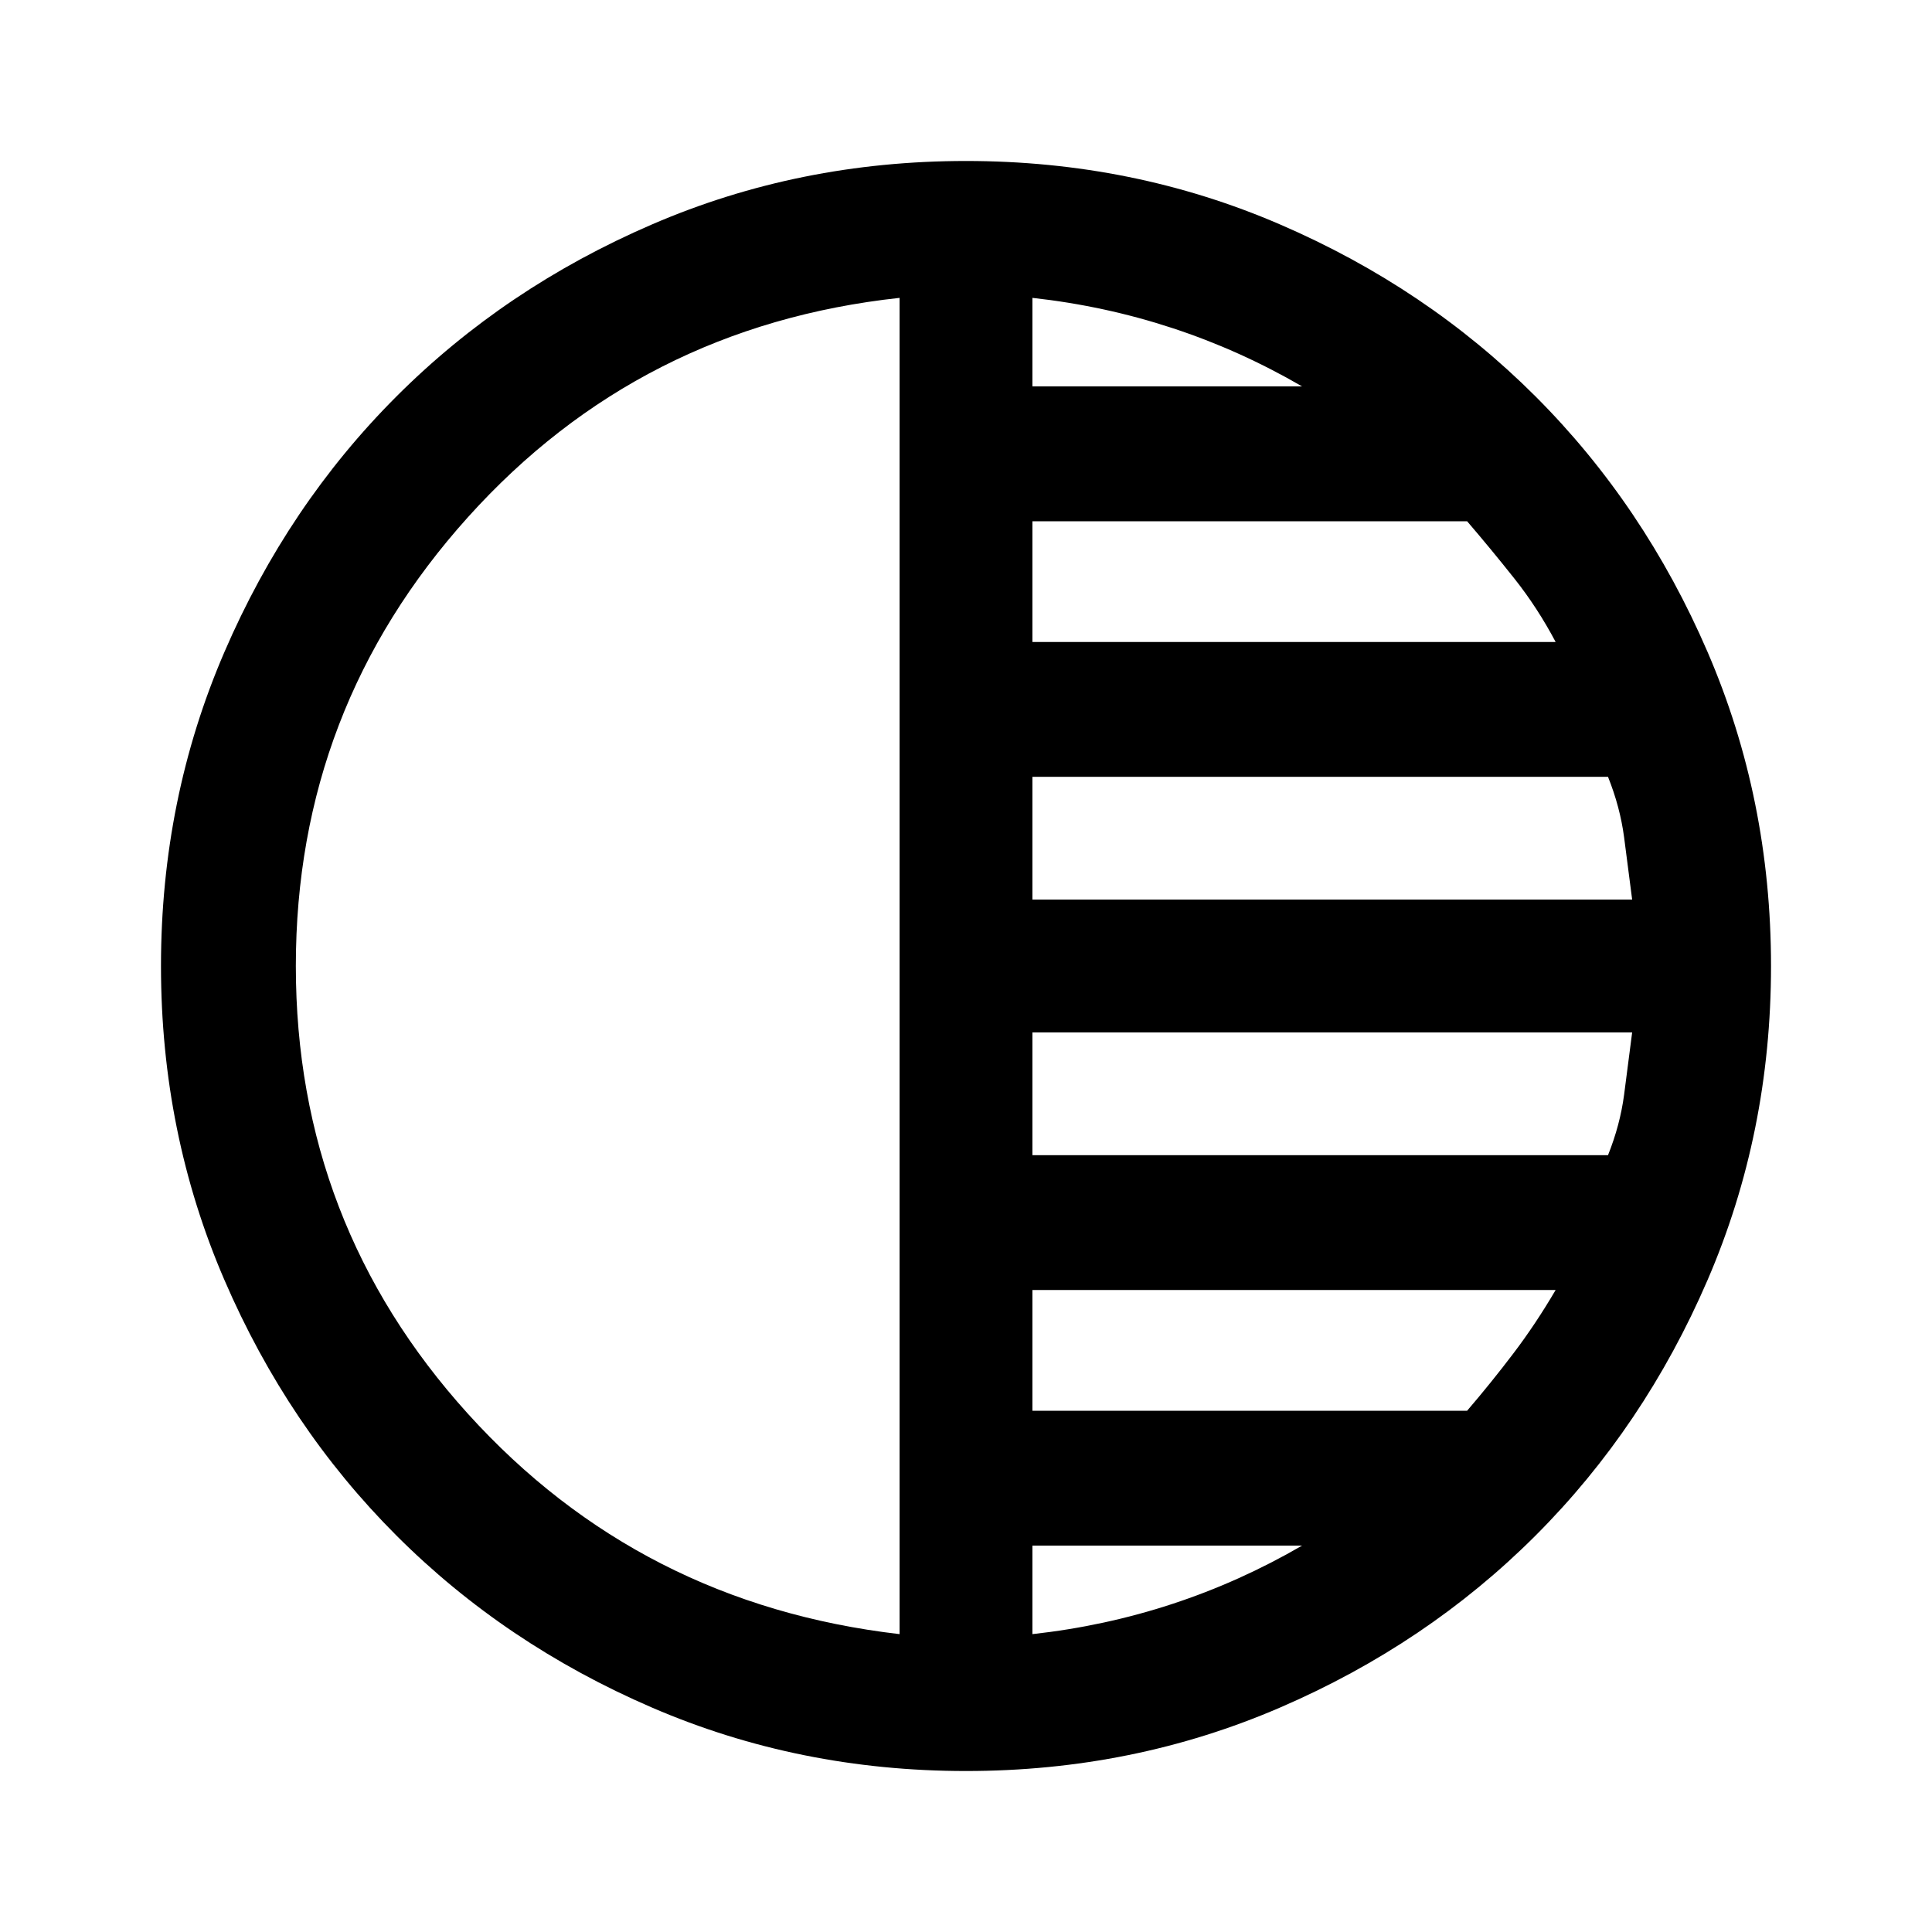 <svg xmlns="http://www.w3.org/2000/svg" height="40" width="40"><path d="M20 36.667q-3.458 0-6.5-1.313-3.042-1.312-5.292-3.562T4.646 26.5Q3.333 23.458 3.333 20t1.313-6.5q1.312-3.042 3.562-5.292T13.5 4.646q3.042-1.313 6.5-1.313t6.5 1.313q3.042 1.312 5.292 3.562t3.562 5.292q1.313 3.042 1.313 6.5t-1.313 6.5q-1.312 3.042-3.562 5.292T26.5 35.354q-3.042 1.313-6.5 1.313Zm-1.375-2.834V6.167q-5.375.583-8.937 4.541Q6.125 14.667 6.125 20t3.563 9.271q3.562 3.937 8.937 4.562Zm2.75 0q1.5-.166 2.896-.625 1.396-.458 2.687-1.208h-5.583Zm0-4.625h9q.5-.583.958-1.187.459-.604.875-1.313H21.375Zm0-5.291h11.917q.25-.625.333-1.25.083-.625.167-1.292H21.375Zm0-5.292h12.417q-.084-.667-.167-1.292t-.333-1.25H21.375Zm0-5.333h10.833q-.375-.709-.854-1.313t-.979-1.187h-9Zm0-5.292h5.583q-1.291-.75-2.687-1.208-1.396-.459-2.896-.625Z"/></svg>